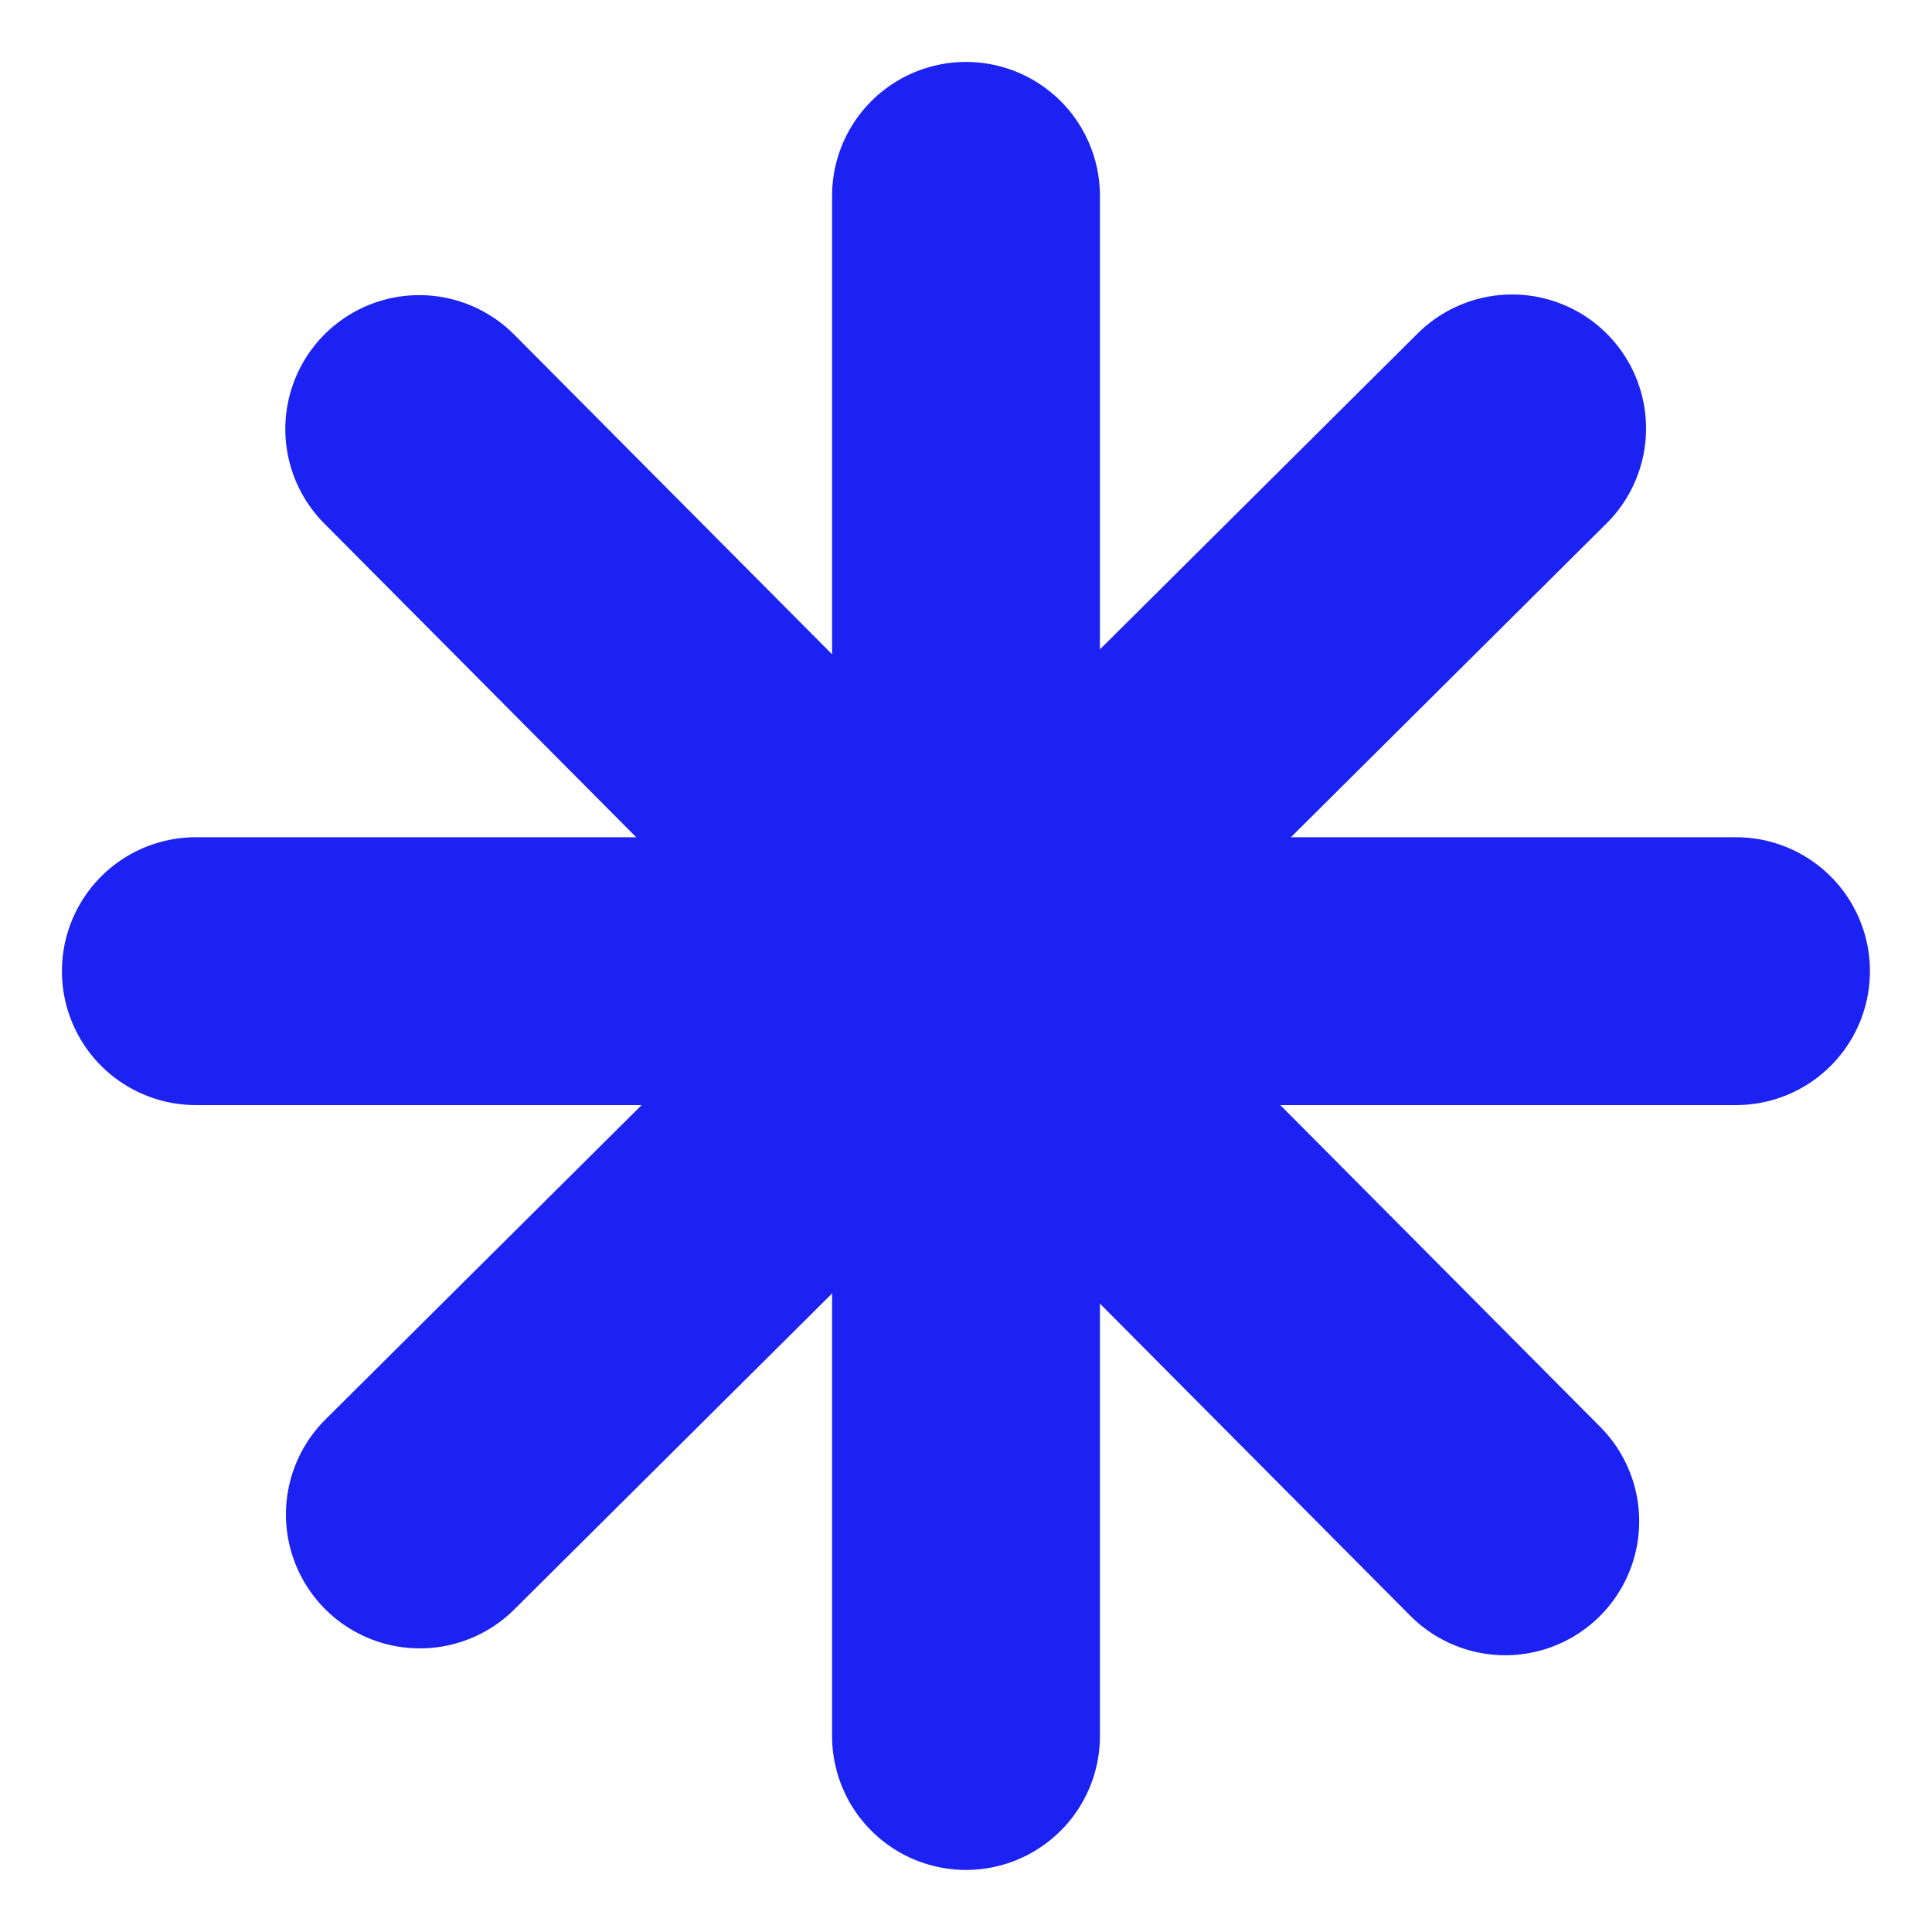 <?xml version="1.0" standalone="no"?>
<!DOCTYPE svg PUBLIC "-//W3C//DTD SVG 20010904//EN" "http://www.w3.org/TR/2001/REC-SVG-20010904/DTD/svg10.dtd">
<!-- Created using Krita: https://krita.org -->
<svg xmlns="http://www.w3.org/2000/svg" 
    xmlns:xlink="http://www.w3.org/1999/xlink"
    xmlns:krita="http://krita.org/namespaces/svg/krita"
    xmlns:sodipodi="http://sodipodi.sourceforge.net/DTD/sodipodi-0.dtd"
    width="24pt"
    height="24pt"
    viewBox="0 0 24 24">
<defs/>
<path id="shape0" transform="matrix(1.733 0 0 1.733 12 2.433)" fill="none" stroke="#1b22f2" stroke-width="1.92" stroke-linecap="round" stroke-linejoin="bevel" d="M0 0L0 11.04"/><path id="shape0" transform="matrix(0 -1.733 1.733 0 2.433 12.064)" fill="none" stroke="#1b22f2" stroke-width="1.92" stroke-linecap="round" stroke-linejoin="bevel" d="M0 0L0 11.04"/><path id="shape01" transform="matrix(1.222 1.229 -1.229 1.222 18.784 5.322)" fill="none" stroke="#1b22f2" stroke-width="1.92" stroke-linecap="round" stroke-linejoin="bevel" d="M0 0L0 11.04"/><path id="shape02" transform="matrix(1.229 -1.222 1.222 1.229 5.208 5.33)" fill="none" stroke="#1b22f2" stroke-width="1.92" stroke-linecap="round" stroke-linejoin="bevel" d="M0 0L0 11.04"/>
</svg>
